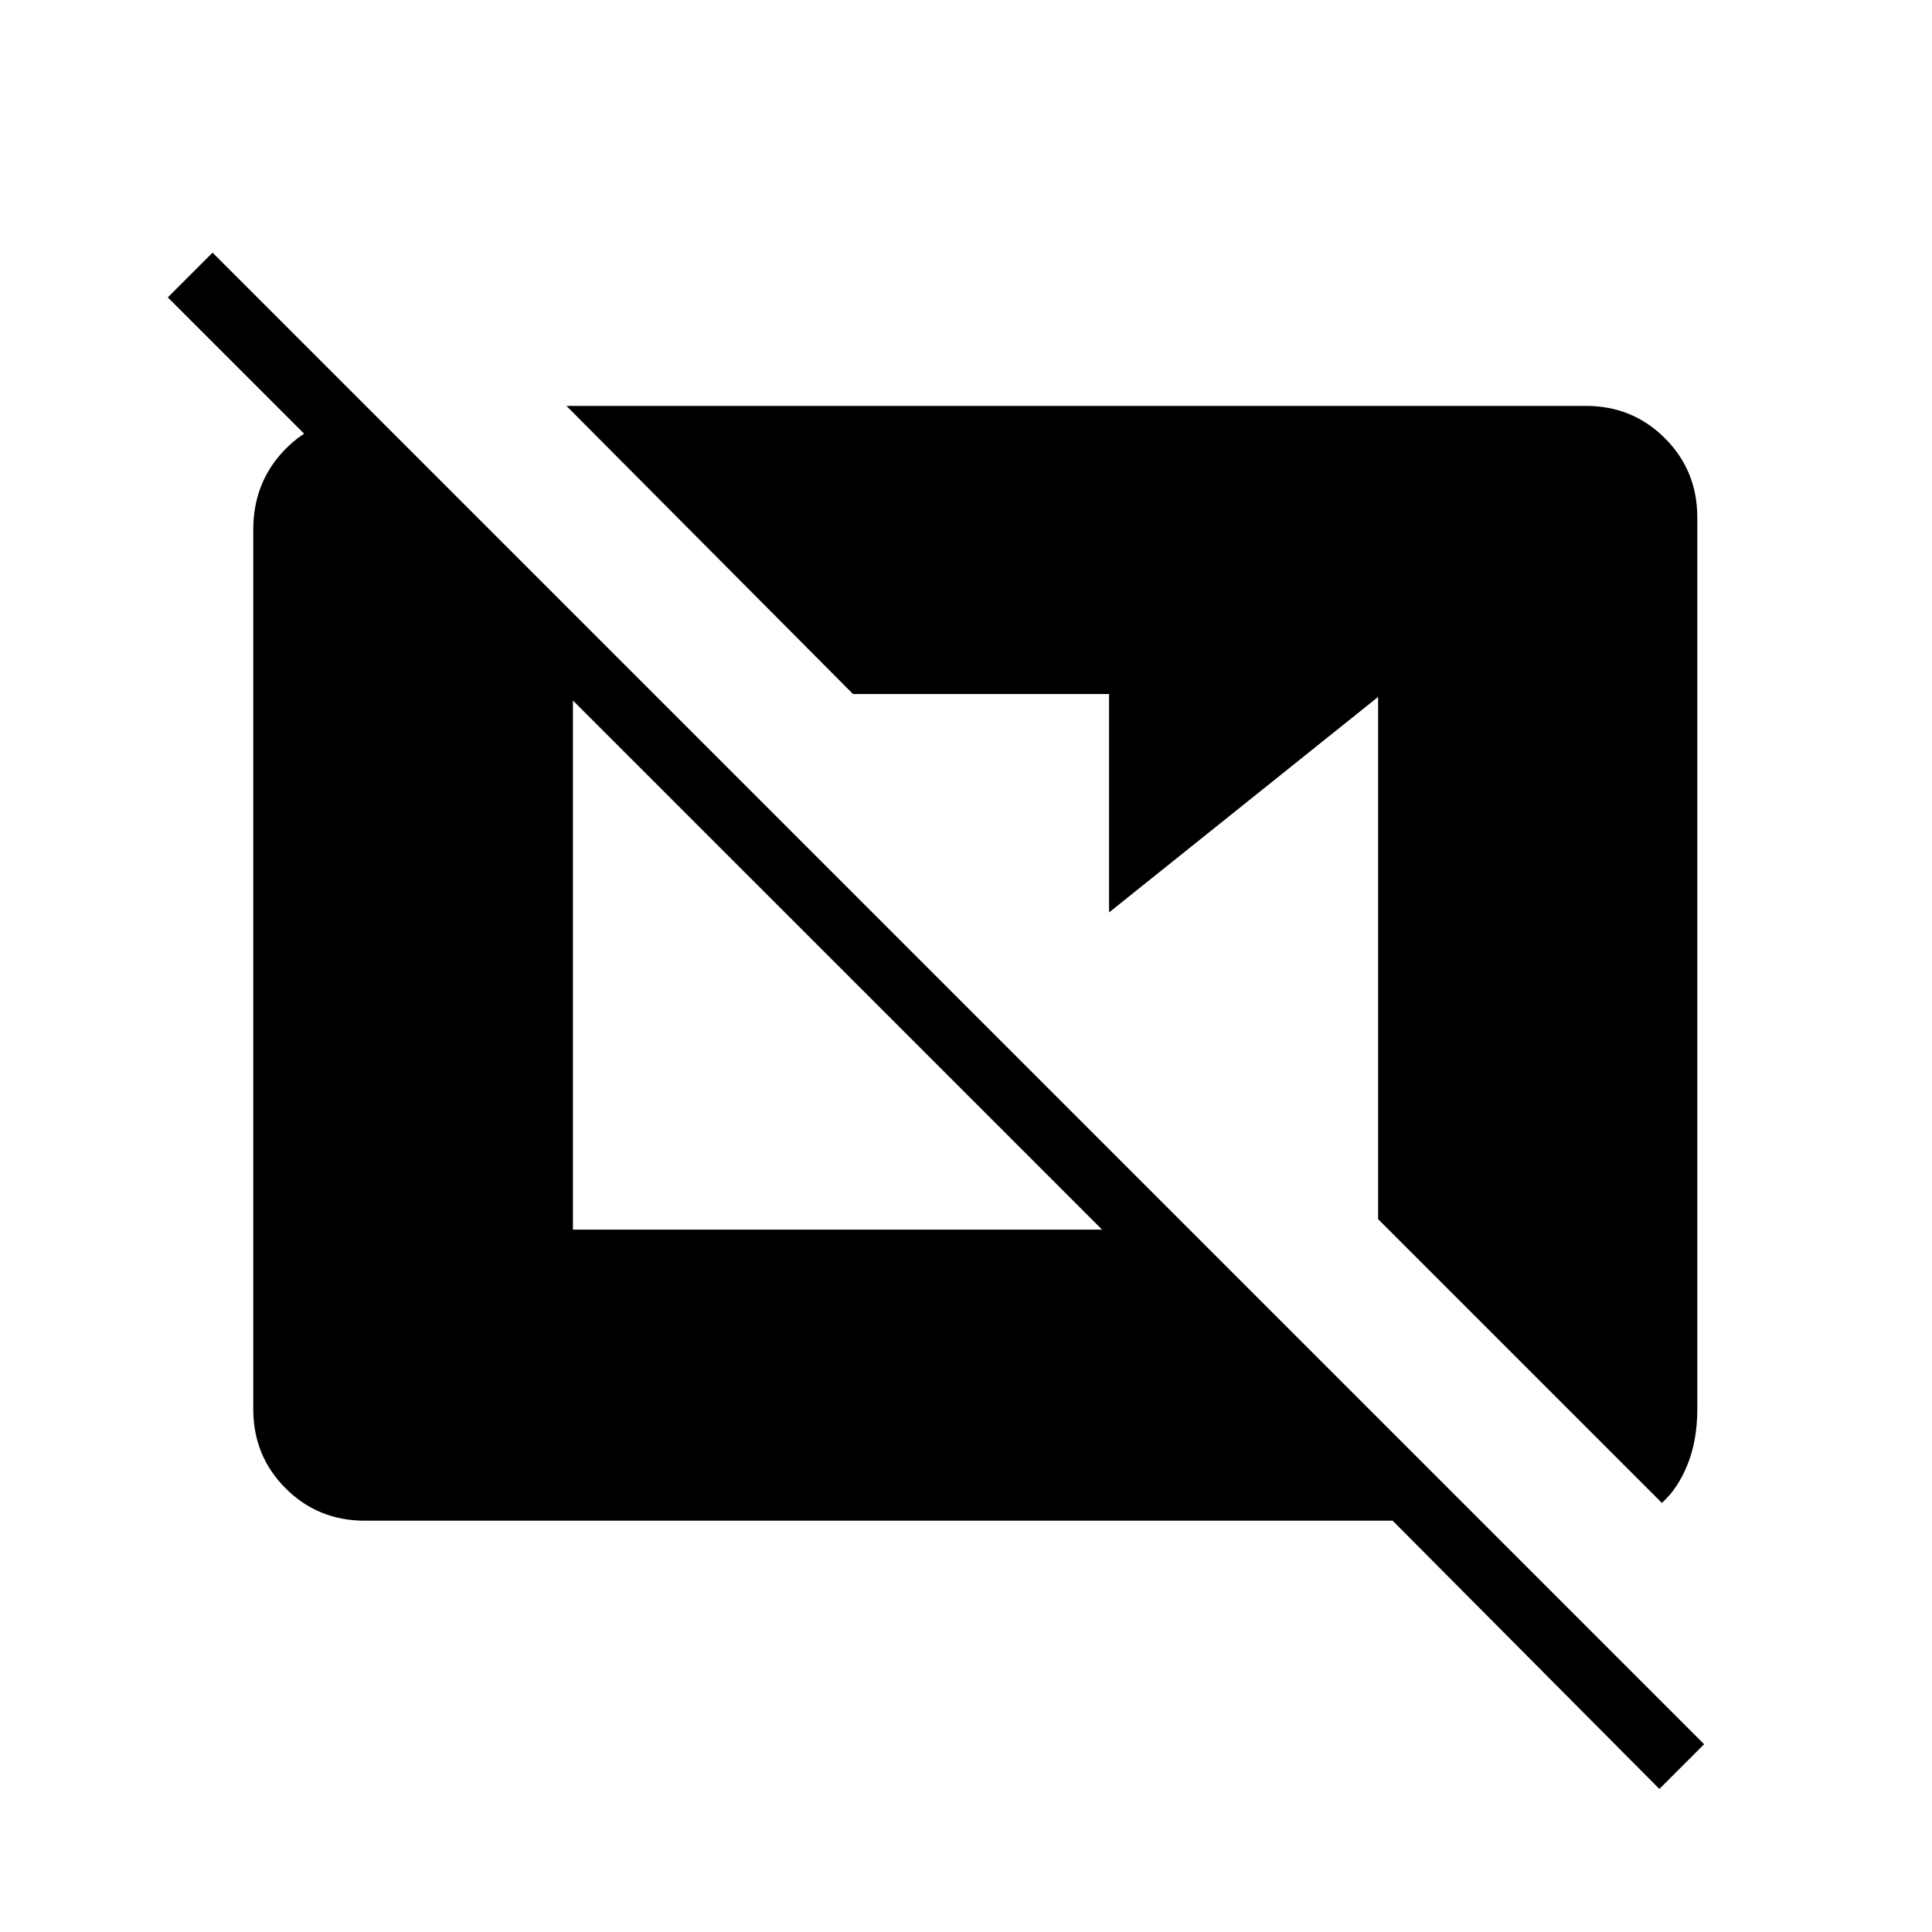 <svg xmlns="http://www.w3.org/2000/svg" height="48" viewBox="0 -960 960 960" width="48"><path d="M824.54-71.08 692-204.38H181.23q-23.23 0-39.31-16.08-16.07-16.08-16.07-39.31v-437.08q0-23.23 15.3-39.3 15.31-16.08 37-16.08h9.7l6.38 6.38v44.47L83.38-812.23l22.24-22.23L846.77-93.31l-22.23 22.23Zm1.23-142.15-141-141v-259.46L551.08-506.62v-108.53H423.85L281.46-758.31H788q23.23 0 39.31 16.08 16.07 16.08 16.07 39.31v443.15q0 15.39-4.84 27.46-4.85 12.08-12.77 19.08ZM284.69-349h262.93L284.69-611.92V-349Z"/></svg>